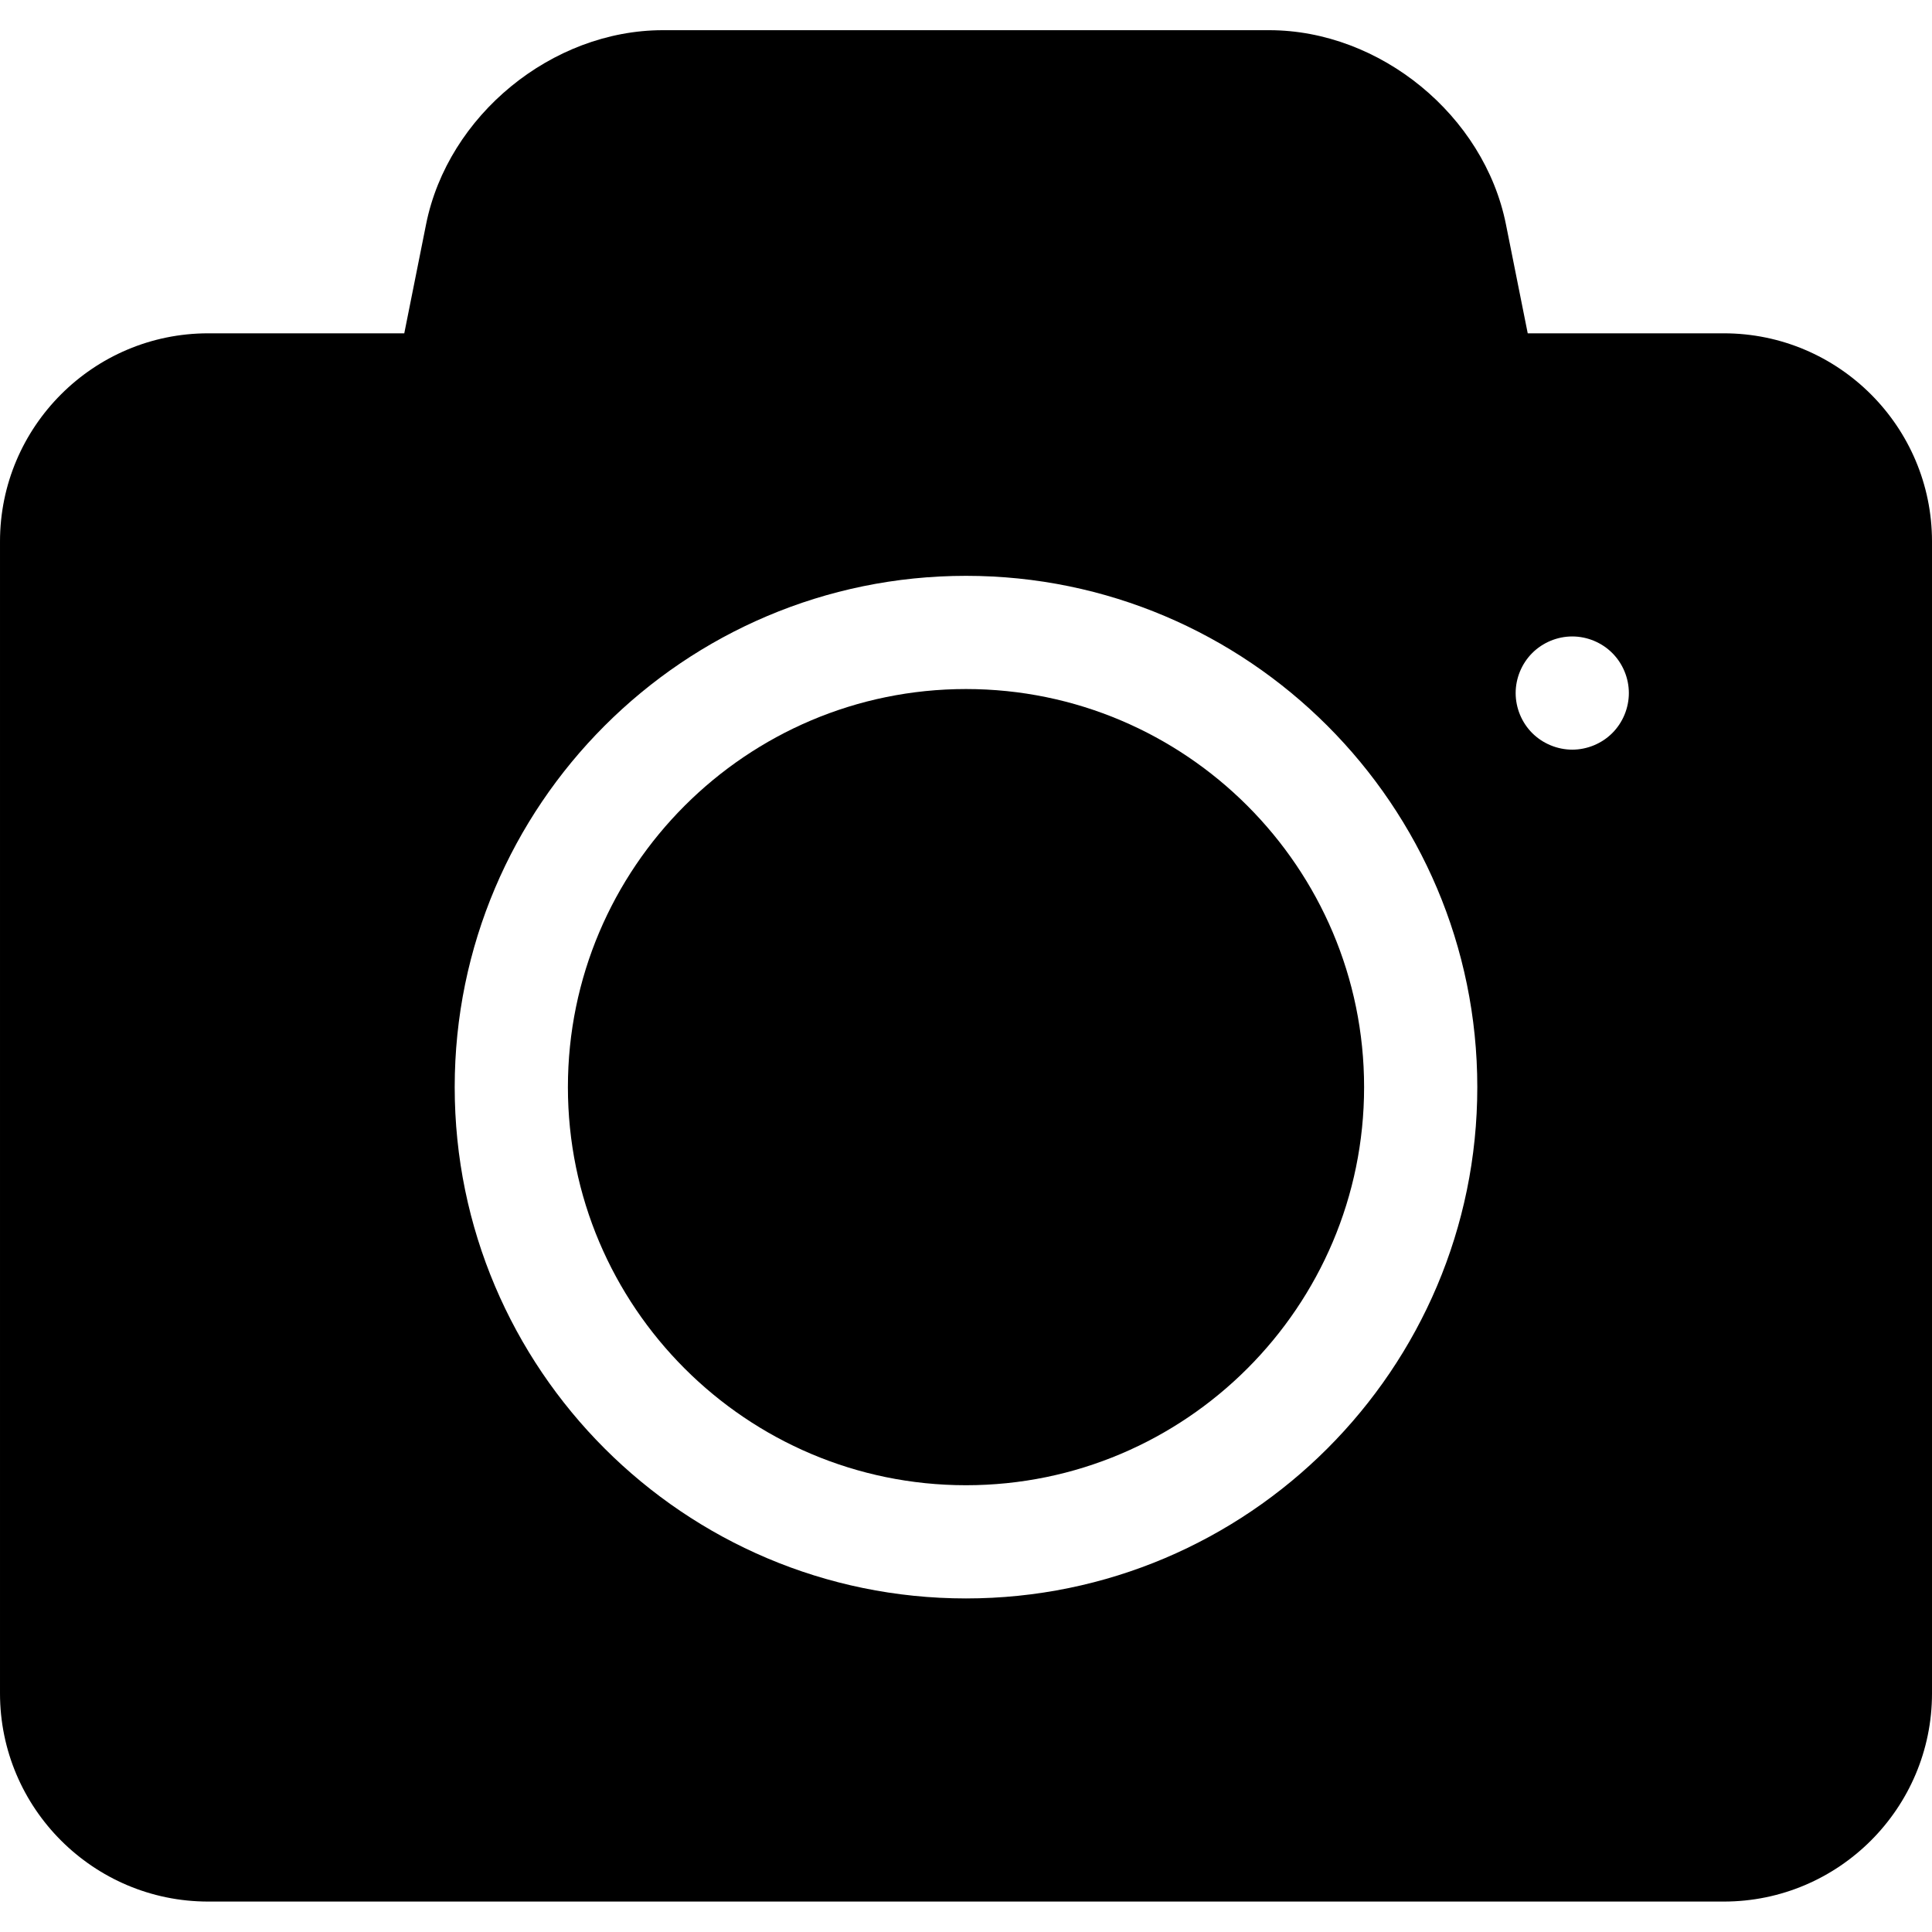<svg height="512pt" viewBox="0 -8 512 512" width="512pt" xmlns="http://www.w3.org/2000/svg"><path d="m256 174.602c-58.172 0-105.5 47.324-105.5 105.5 0 58.172 47.328 105.5 105.5 105.5 58.176 0 105.5-47.328 105.5-105.5 0-58.176-47.324-105.5-105.5-105.5zm0 0"/><path d="m456.836 80.332h-51.973l-5.777-28.887c-5.77-28.848-33.332-51.445-62.75-51.445h-160.668c-29.422 0-56.984 22.598-62.754 51.445l-5.777 28.887h-51.969c-30.422 0-55.168 24.75-55.168 55.168v305.266c0 30.422 24.746 55.168 55.168 55.168h401.668c30.418 0 55.164-24.746 55.164-55.168v-305.266c0-30.418-24.746-55.168-55.164-55.168zm-200.836 335.27c-74.715 0-135.5-60.785-135.5-135.5 0-74.715 60.785-135.5 135.5-135.5s135.5 60.785 135.5 135.5c0 74.715-60.785 135.5-135.5 135.5zm171.273-229.328c-2.789 2.789-6.66 4.391-10.609 4.391-3.941 0-7.809-1.602-10.609-4.391-2.789-2.789-4.391-6.66-4.391-10.609 0-3.941 1.602-7.812 4.391-10.602 2.801-2.801 6.672-4.398 10.609-4.398 3.949 0 7.82 1.602 10.609 4.398 2.793 2.789 4.391 6.66 4.391 10.602 0 3.949-1.598 7.82-4.391 10.609zm0 0"/></svg>